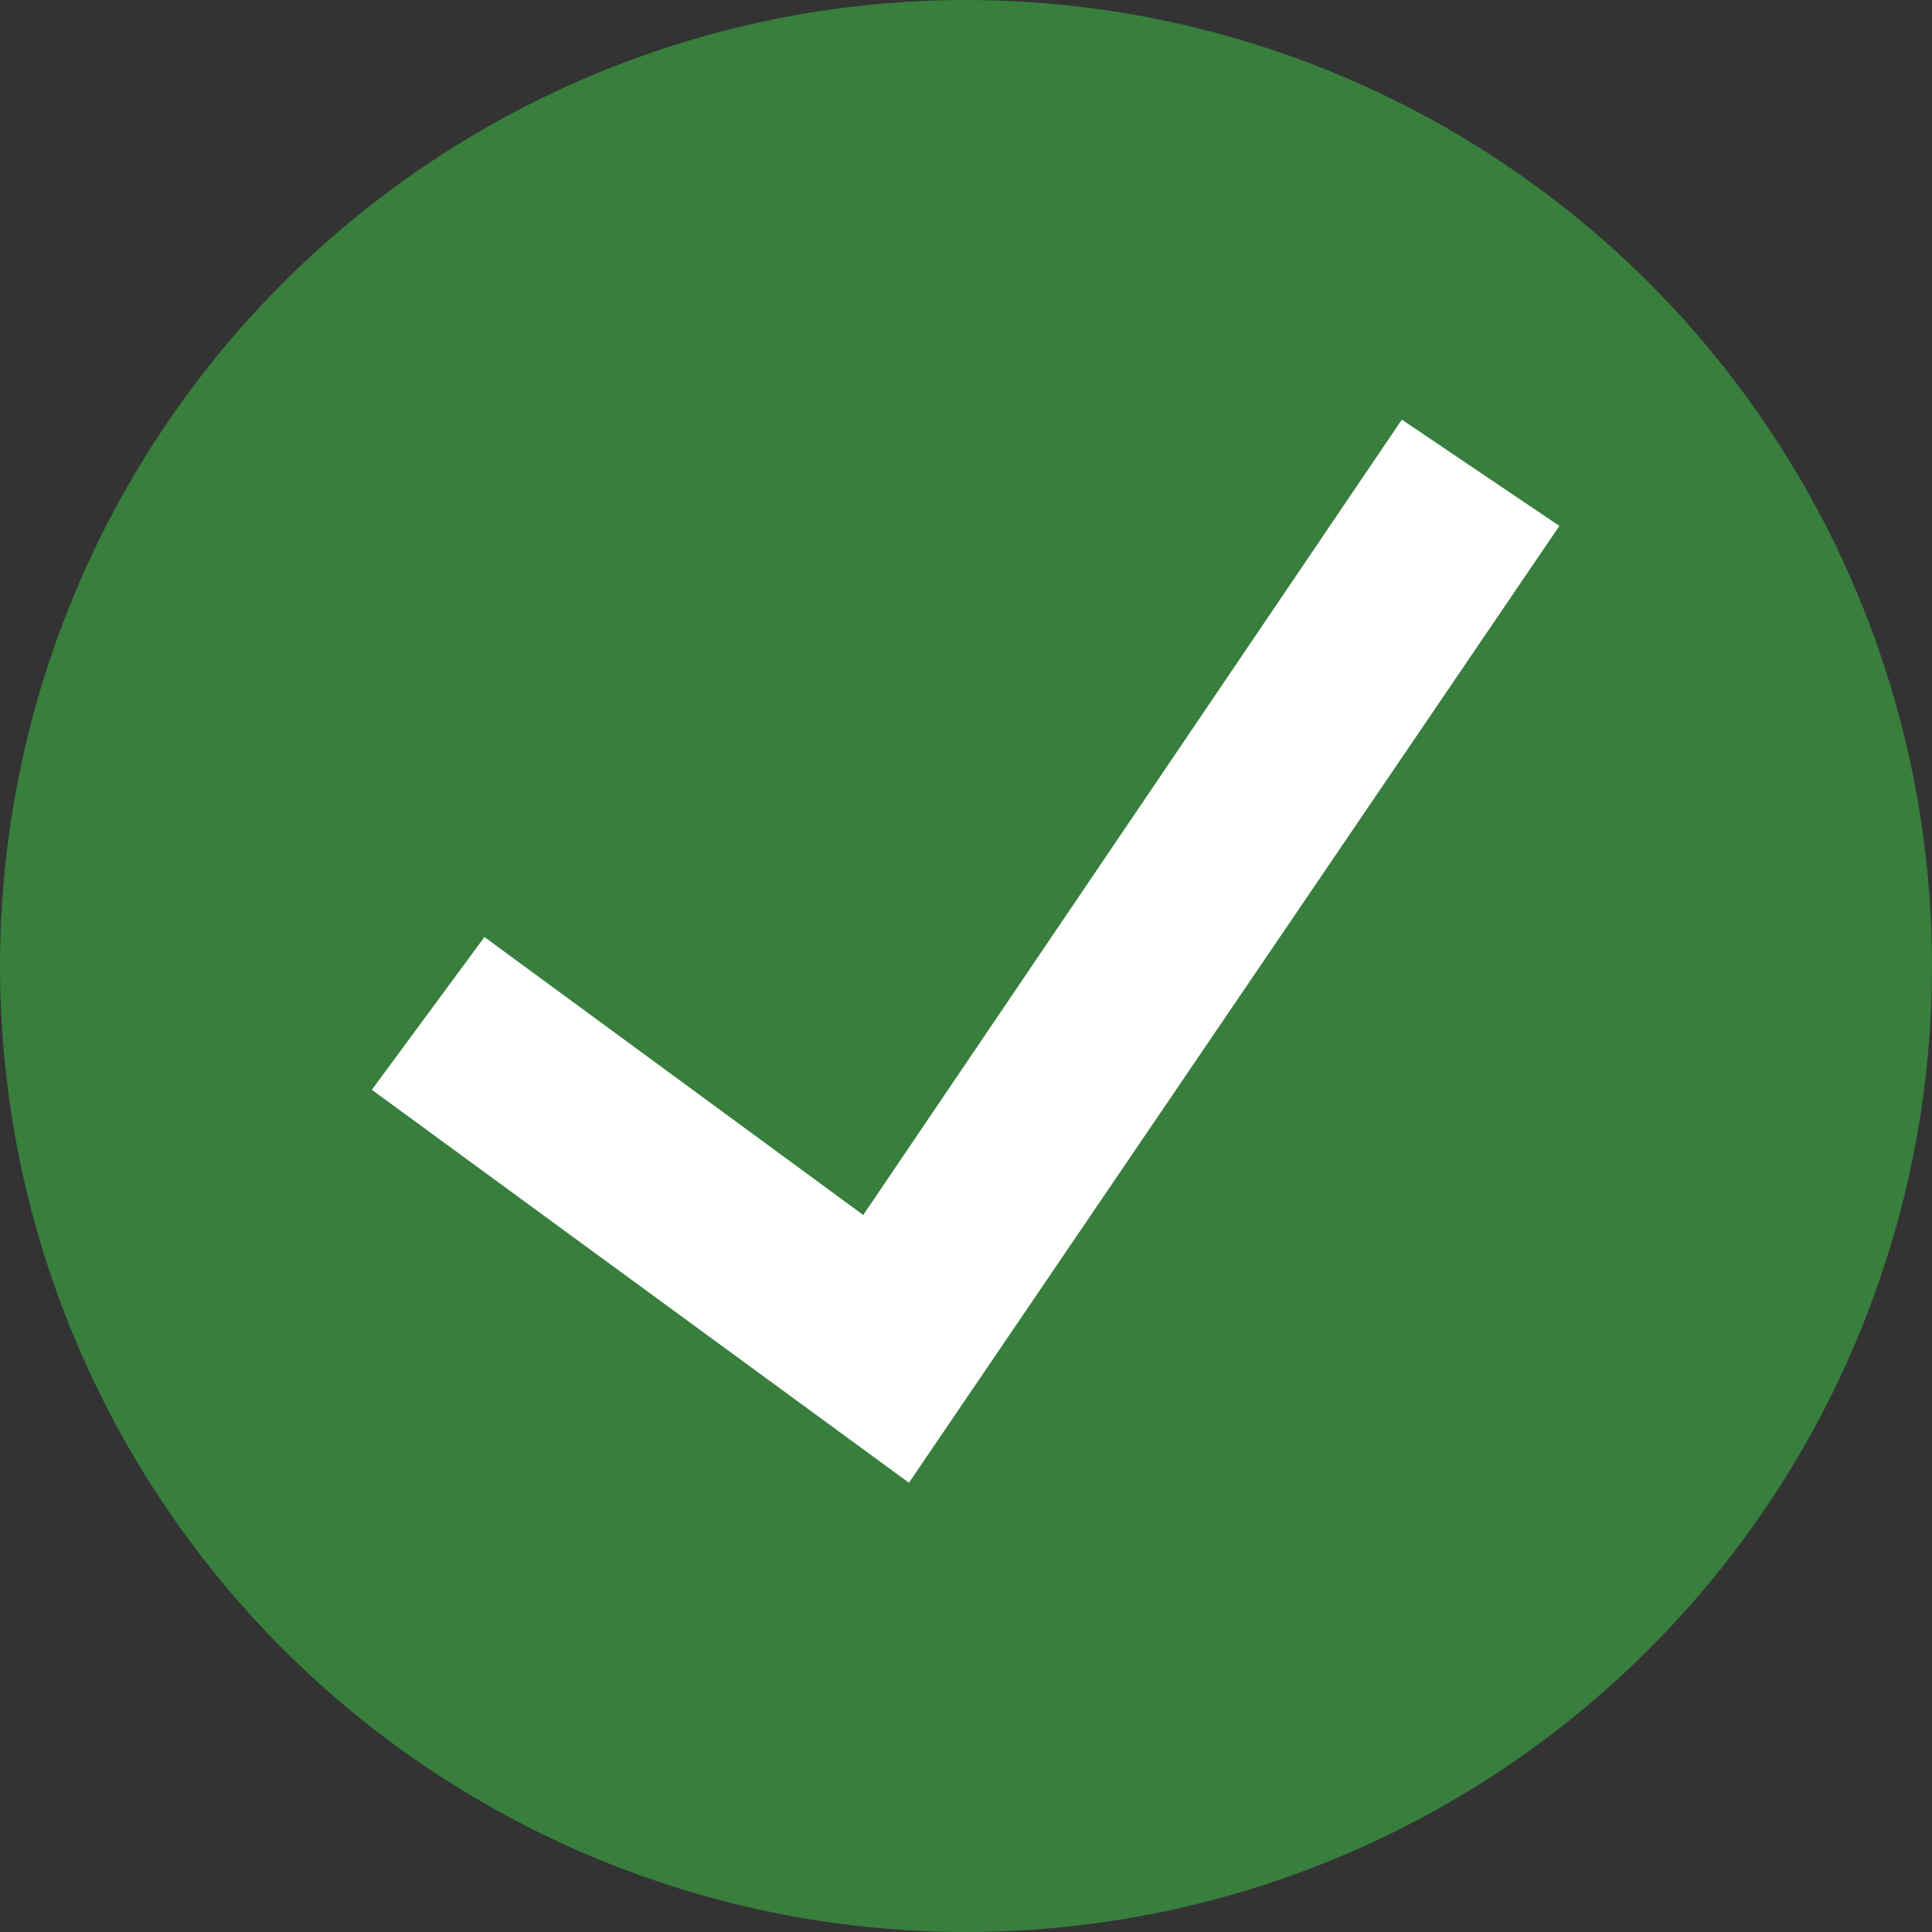 <?xml version="1.0" encoding="utf-8"?>
<!-- Generator: Adobe Illustrator 16.0.0, SVG Export Plug-In . SVG Version: 6.00 Build 0)  -->
<!DOCTYPE svg PUBLIC "-//W3C//DTD SVG 1.1//EN" "http://www.w3.org/Graphics/SVG/1.1/DTD/svg11.dtd">
<svg version="1.1" id="Layer_1" xmlns="http://www.w3.org/2000/svg" xmlns:xlink="http://www.w3.org/1999/xlink" x="0px" y="0px" viewBox="0 0 32 32" enable-background="new 0 0 32 32" xml:space="preserve" width="32px" height="32px" fill="#333">
<rect x="0" y="0" width="32" height="32" fill="#333333" stroke="none"/>
<g>
	<circle cx="16" cy="16" r="16" fill="#387e3d"/>
	<g>
		<path fill="#FFFFFF" d="M6.159,18.05l1.865-2.53l6.274,4.604L23.219,6.95l2.609,1.761L15.055,24.559L6.159,18.05z"/>
	</g>
</g>
</svg>
